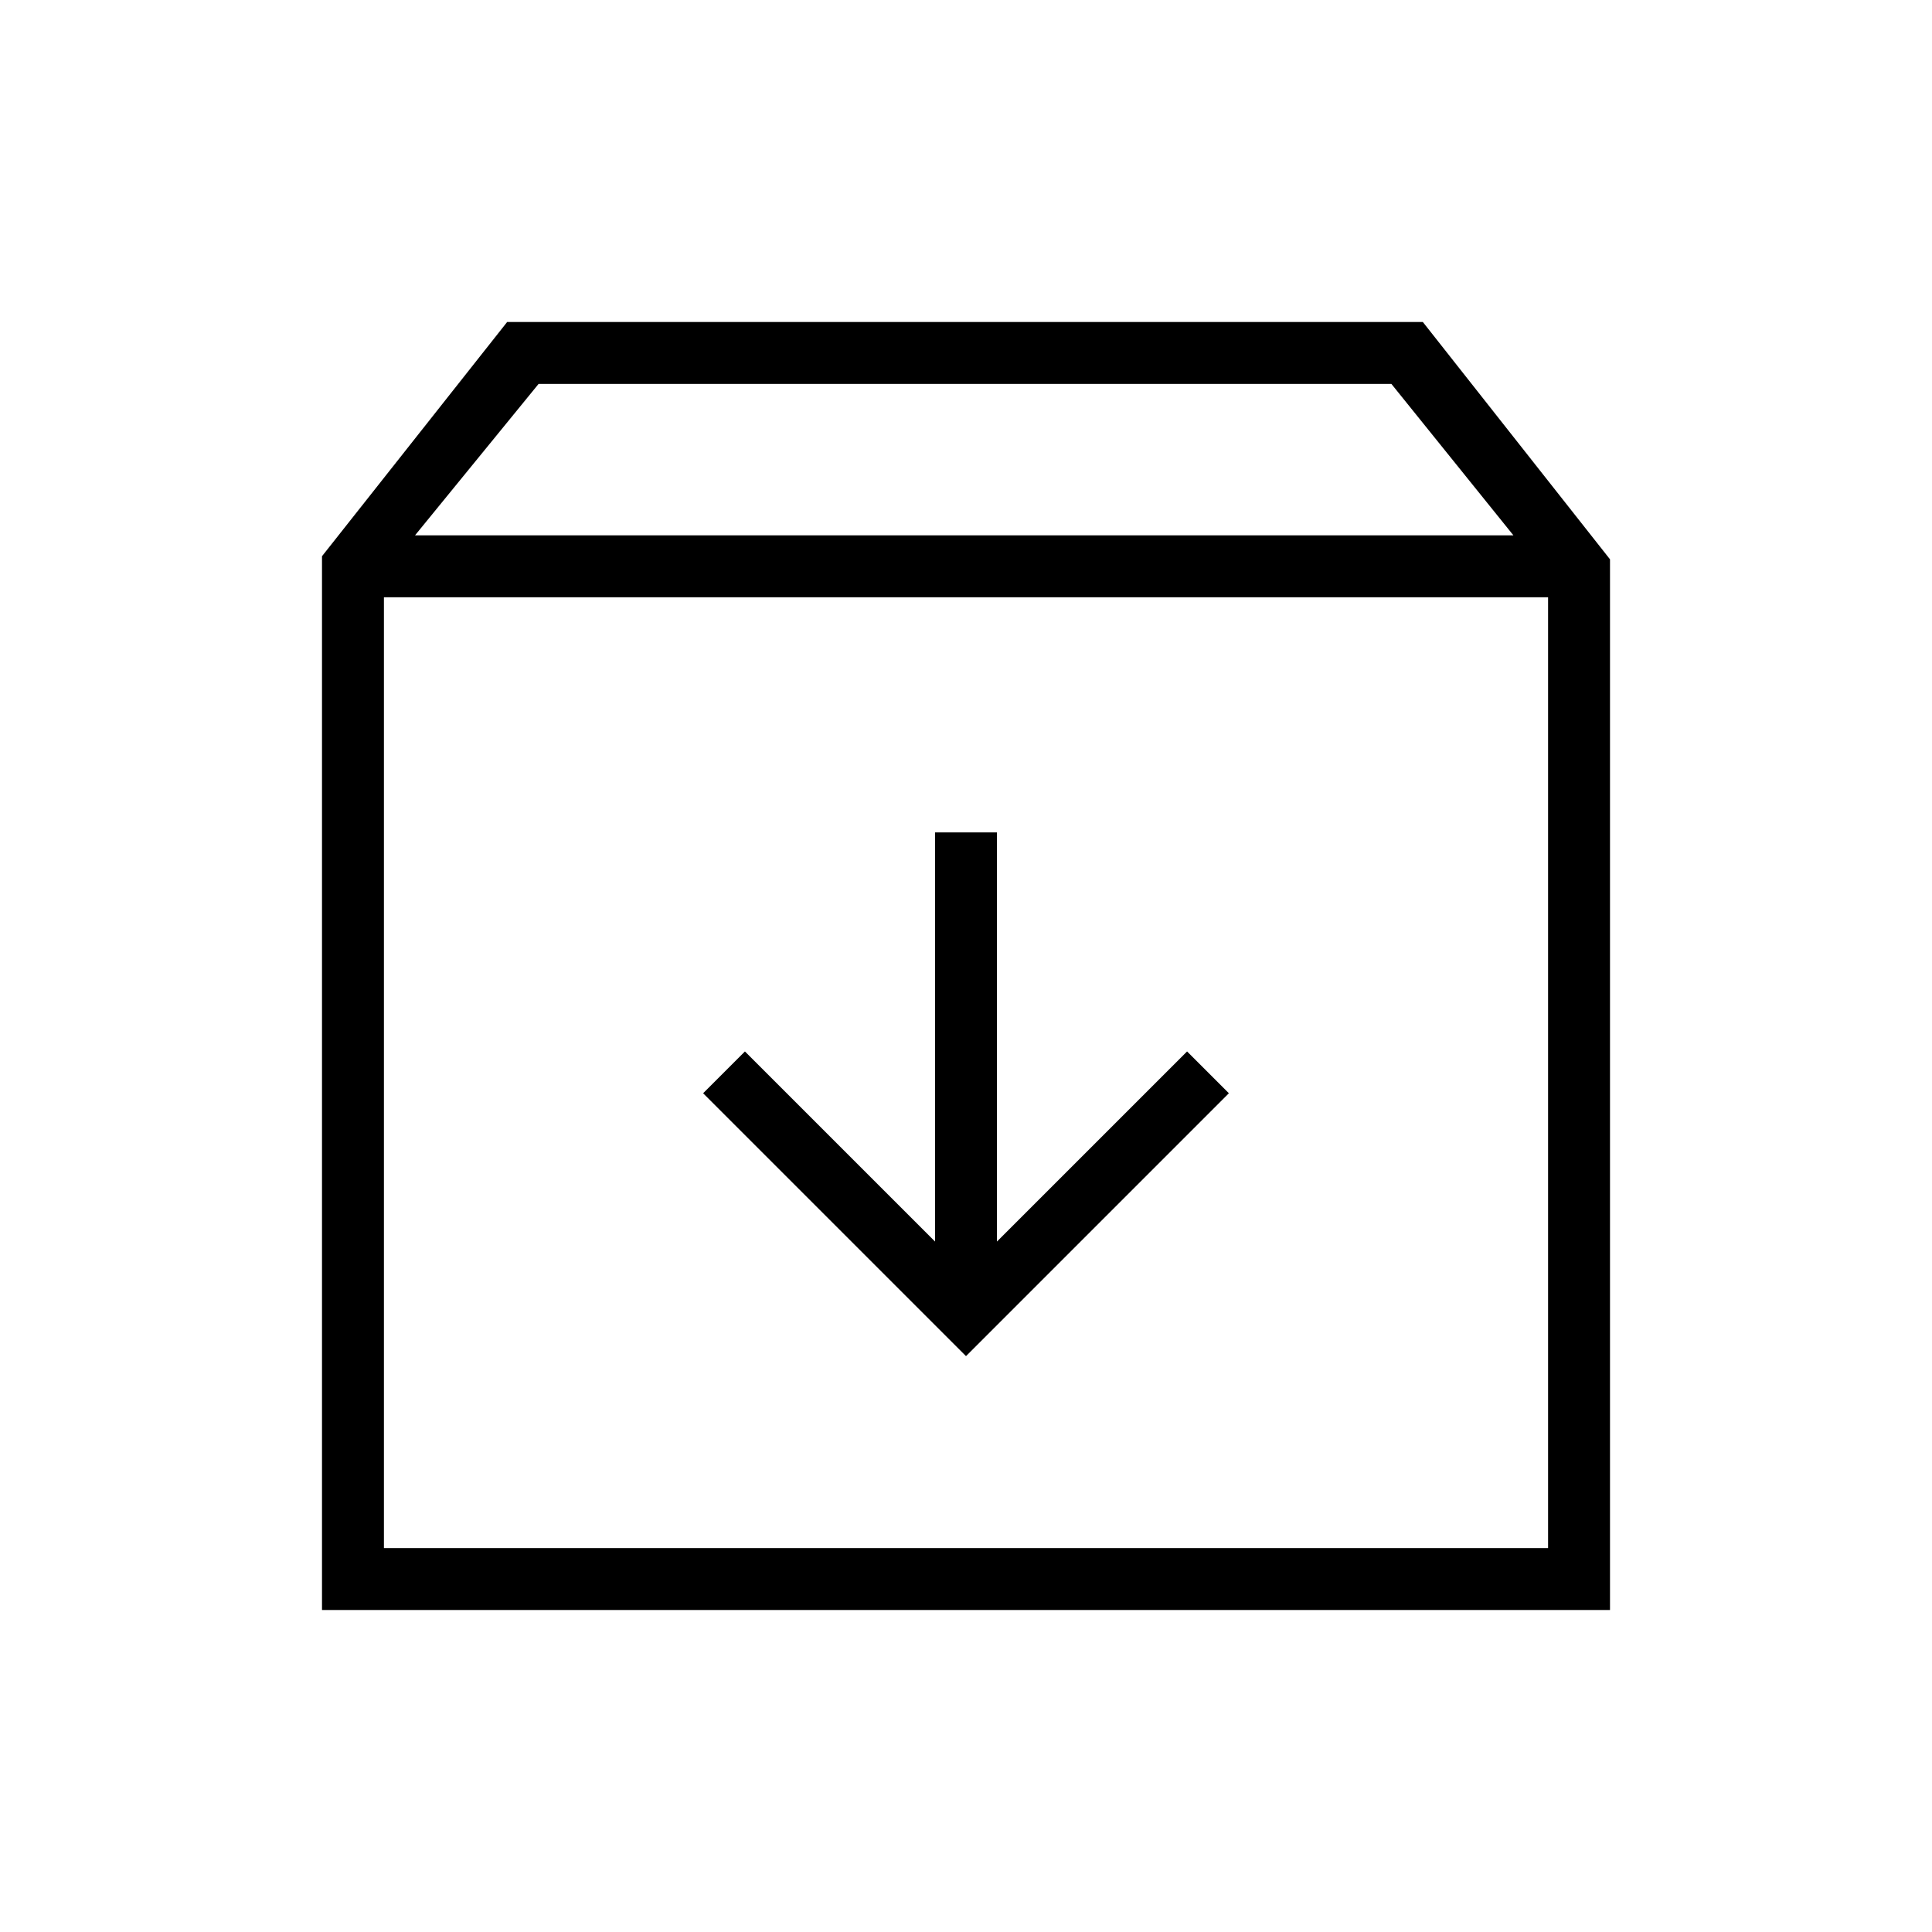<svg xmlns="http://www.w3.org/2000/svg" width="48" height="48" viewBox="0 -960 960 960"><path d="m480-286.15 130.62-130.62-20.77-20.77-94.47 94.46v-203.3h-30.76v203.3l-94.47-94.46-20.77 20.77L480-286.15ZM190.77-663.23v472.46h578.46v-472.46H190.77ZM160-160v-523.62L252-800h455l93 117.92V-160H160Zm46.23-534H752l-60.62-75.23H267.62L206.23-694ZM480-427Z"/></svg>